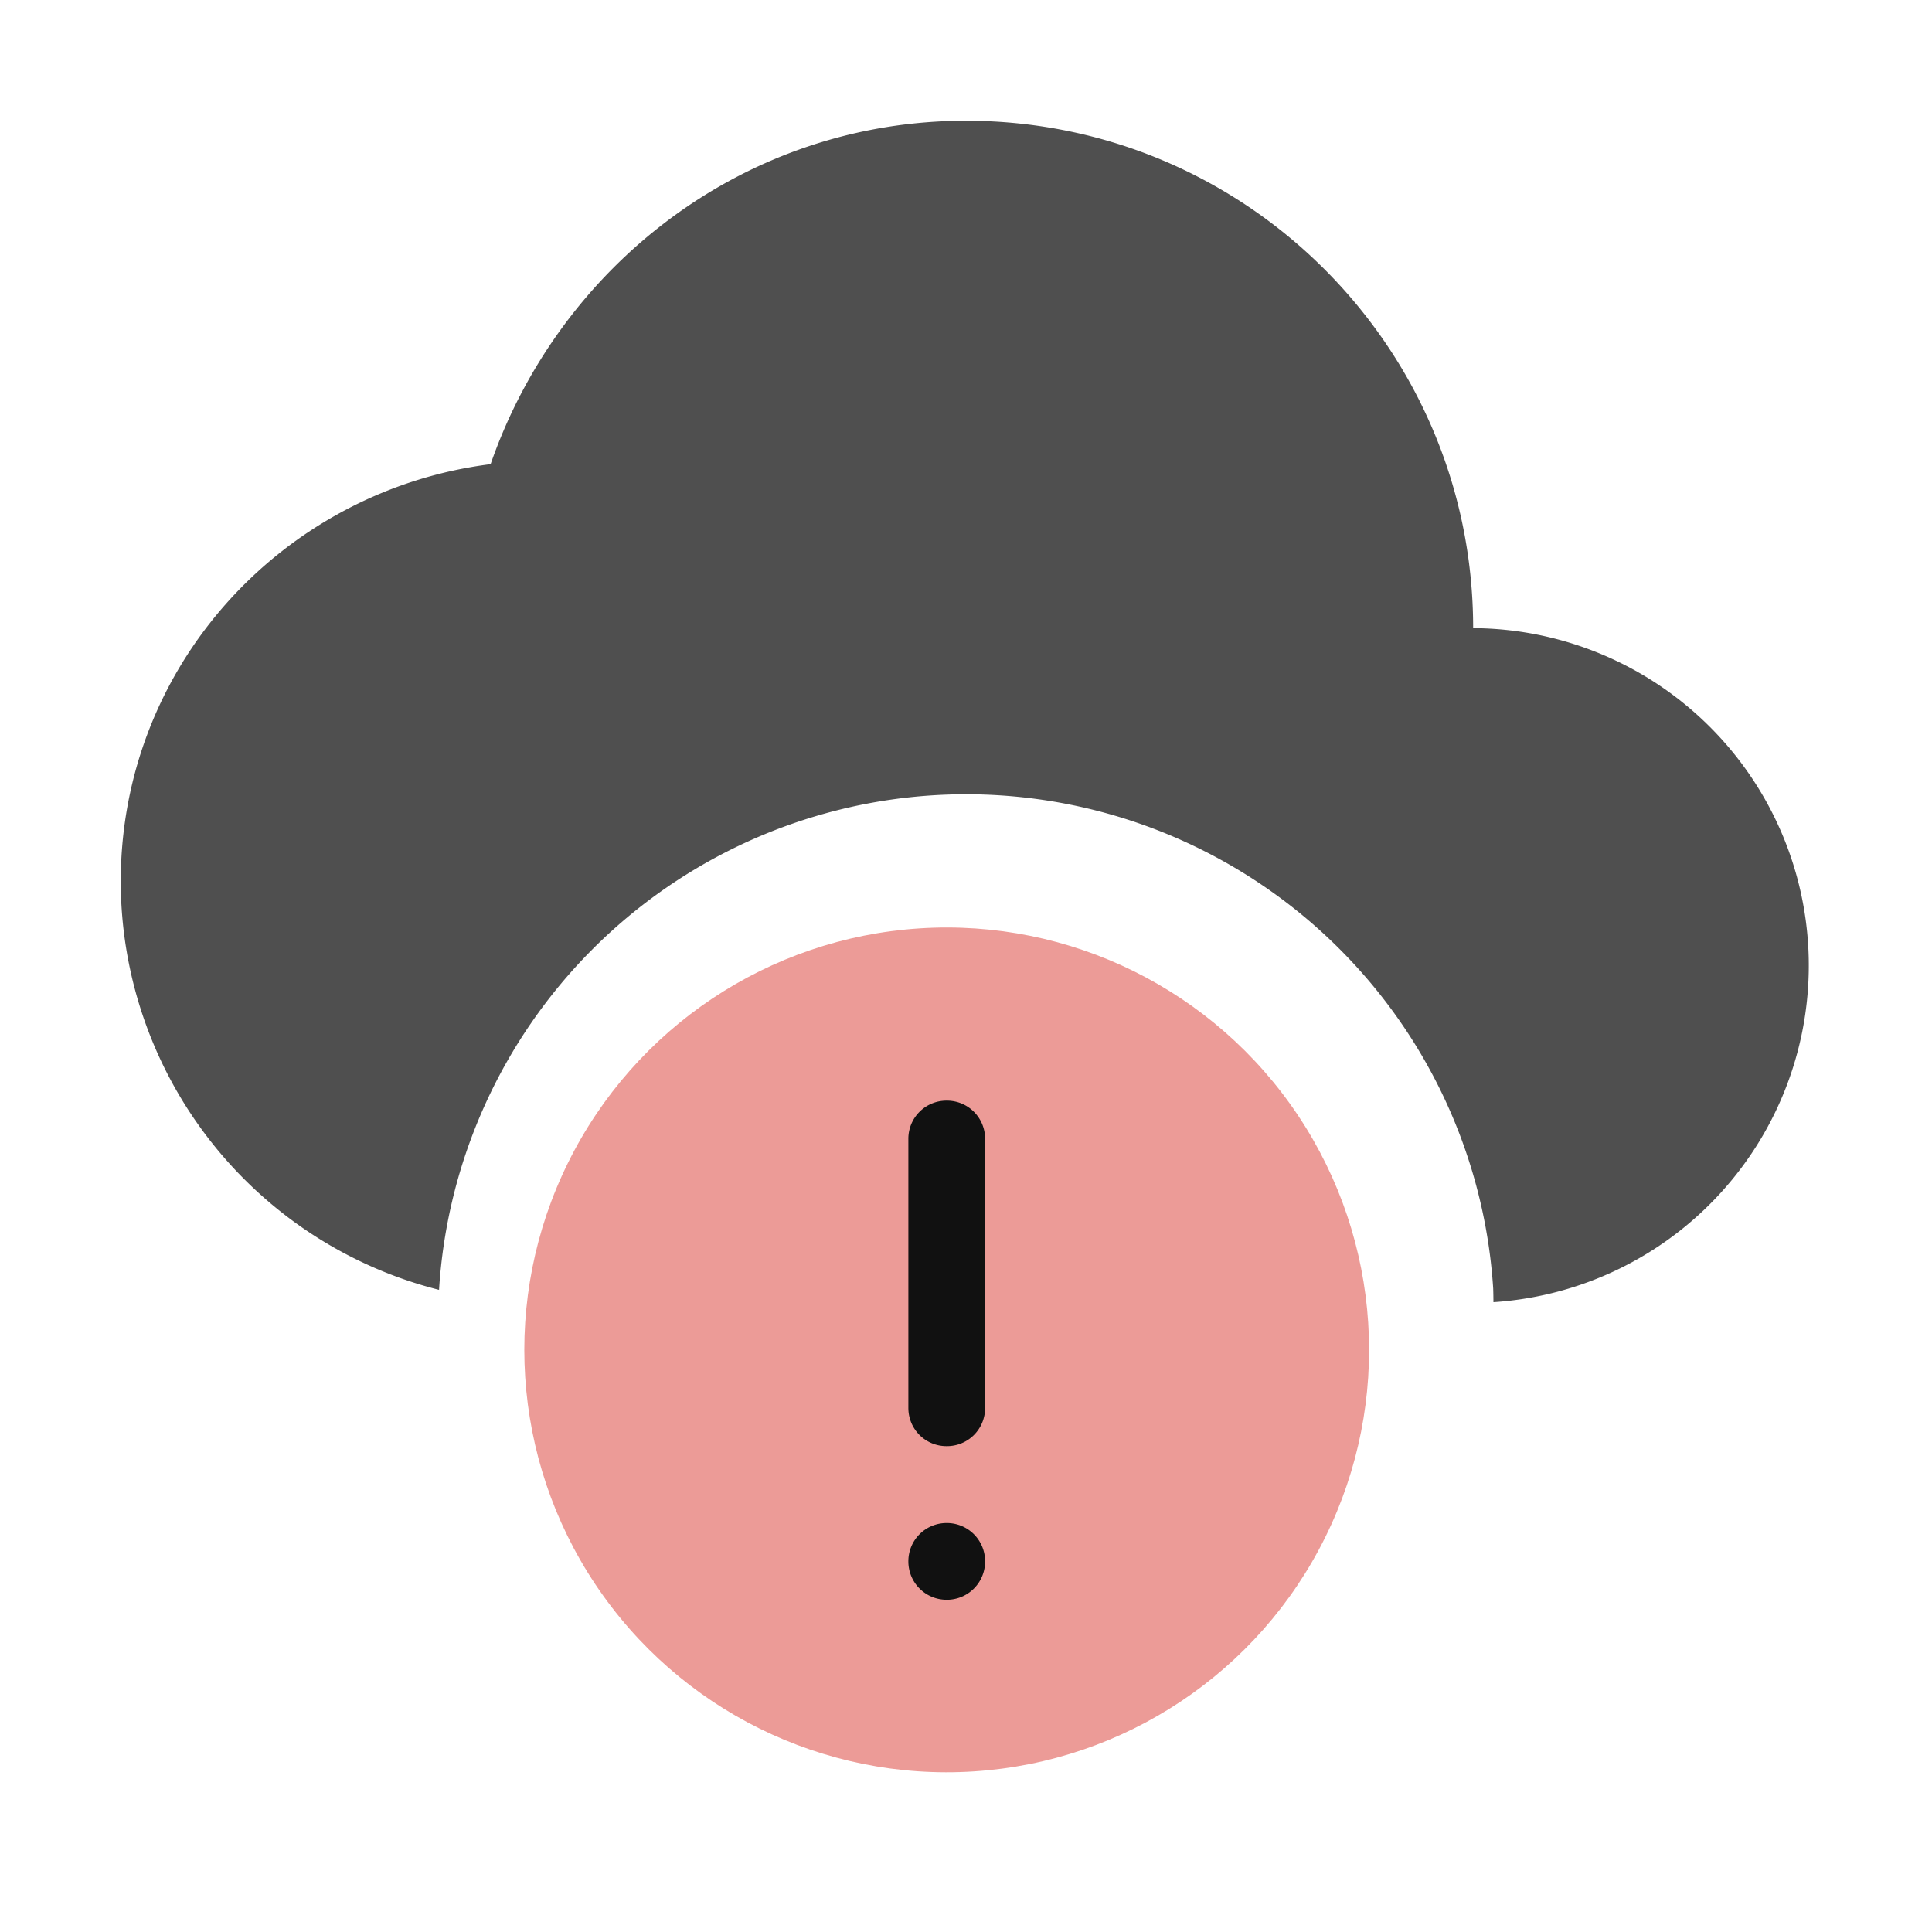 <svg xmlns="http://www.w3.org/2000/svg" width="16" height="16">
    <path fill="#050505" fill-opacity=".7" d="M8 1C6.164 1 4.633 2.202 4.063 3.844 2.339 4.062 1 5.518 1 7.3a3.493 3.493 0 0 0 2.636 3.382 4.375 4.375 0 0 1 4.081-4.095 4.375 4.375 0 0 1 4.649 4.084 4.375 4.375 0 0 1 .002.113 2.794 2.794 0 0 0-.168-5.582C12.2 2.882 10.32 1 8 1z"/>
    <g transform="translate(-266.06 211.76) scale(.583)">
        <circle cx="313.1" cy="490.98" r="6" fill="#ec9b97" class="error" transform="rotate(-93.69)"/>
        <path fill="#000" d="M469.81-347.59a.541.541 0 0 0-.543.543v3.822c0 .302.242.543.543.543h.004a.541.541 0 0 0 .543-.543v-3.822a.541.541 0 0 0-.543-.543zm.002 6a.543.543 0 0 0-.545.545c0 .302.243.545.545.545a.543.543 0 0 0 .545-.545.543.543 0 0 0-.545-.545z" style="fill:#111;fill-opacity:1"/>
    </g>
</svg>
